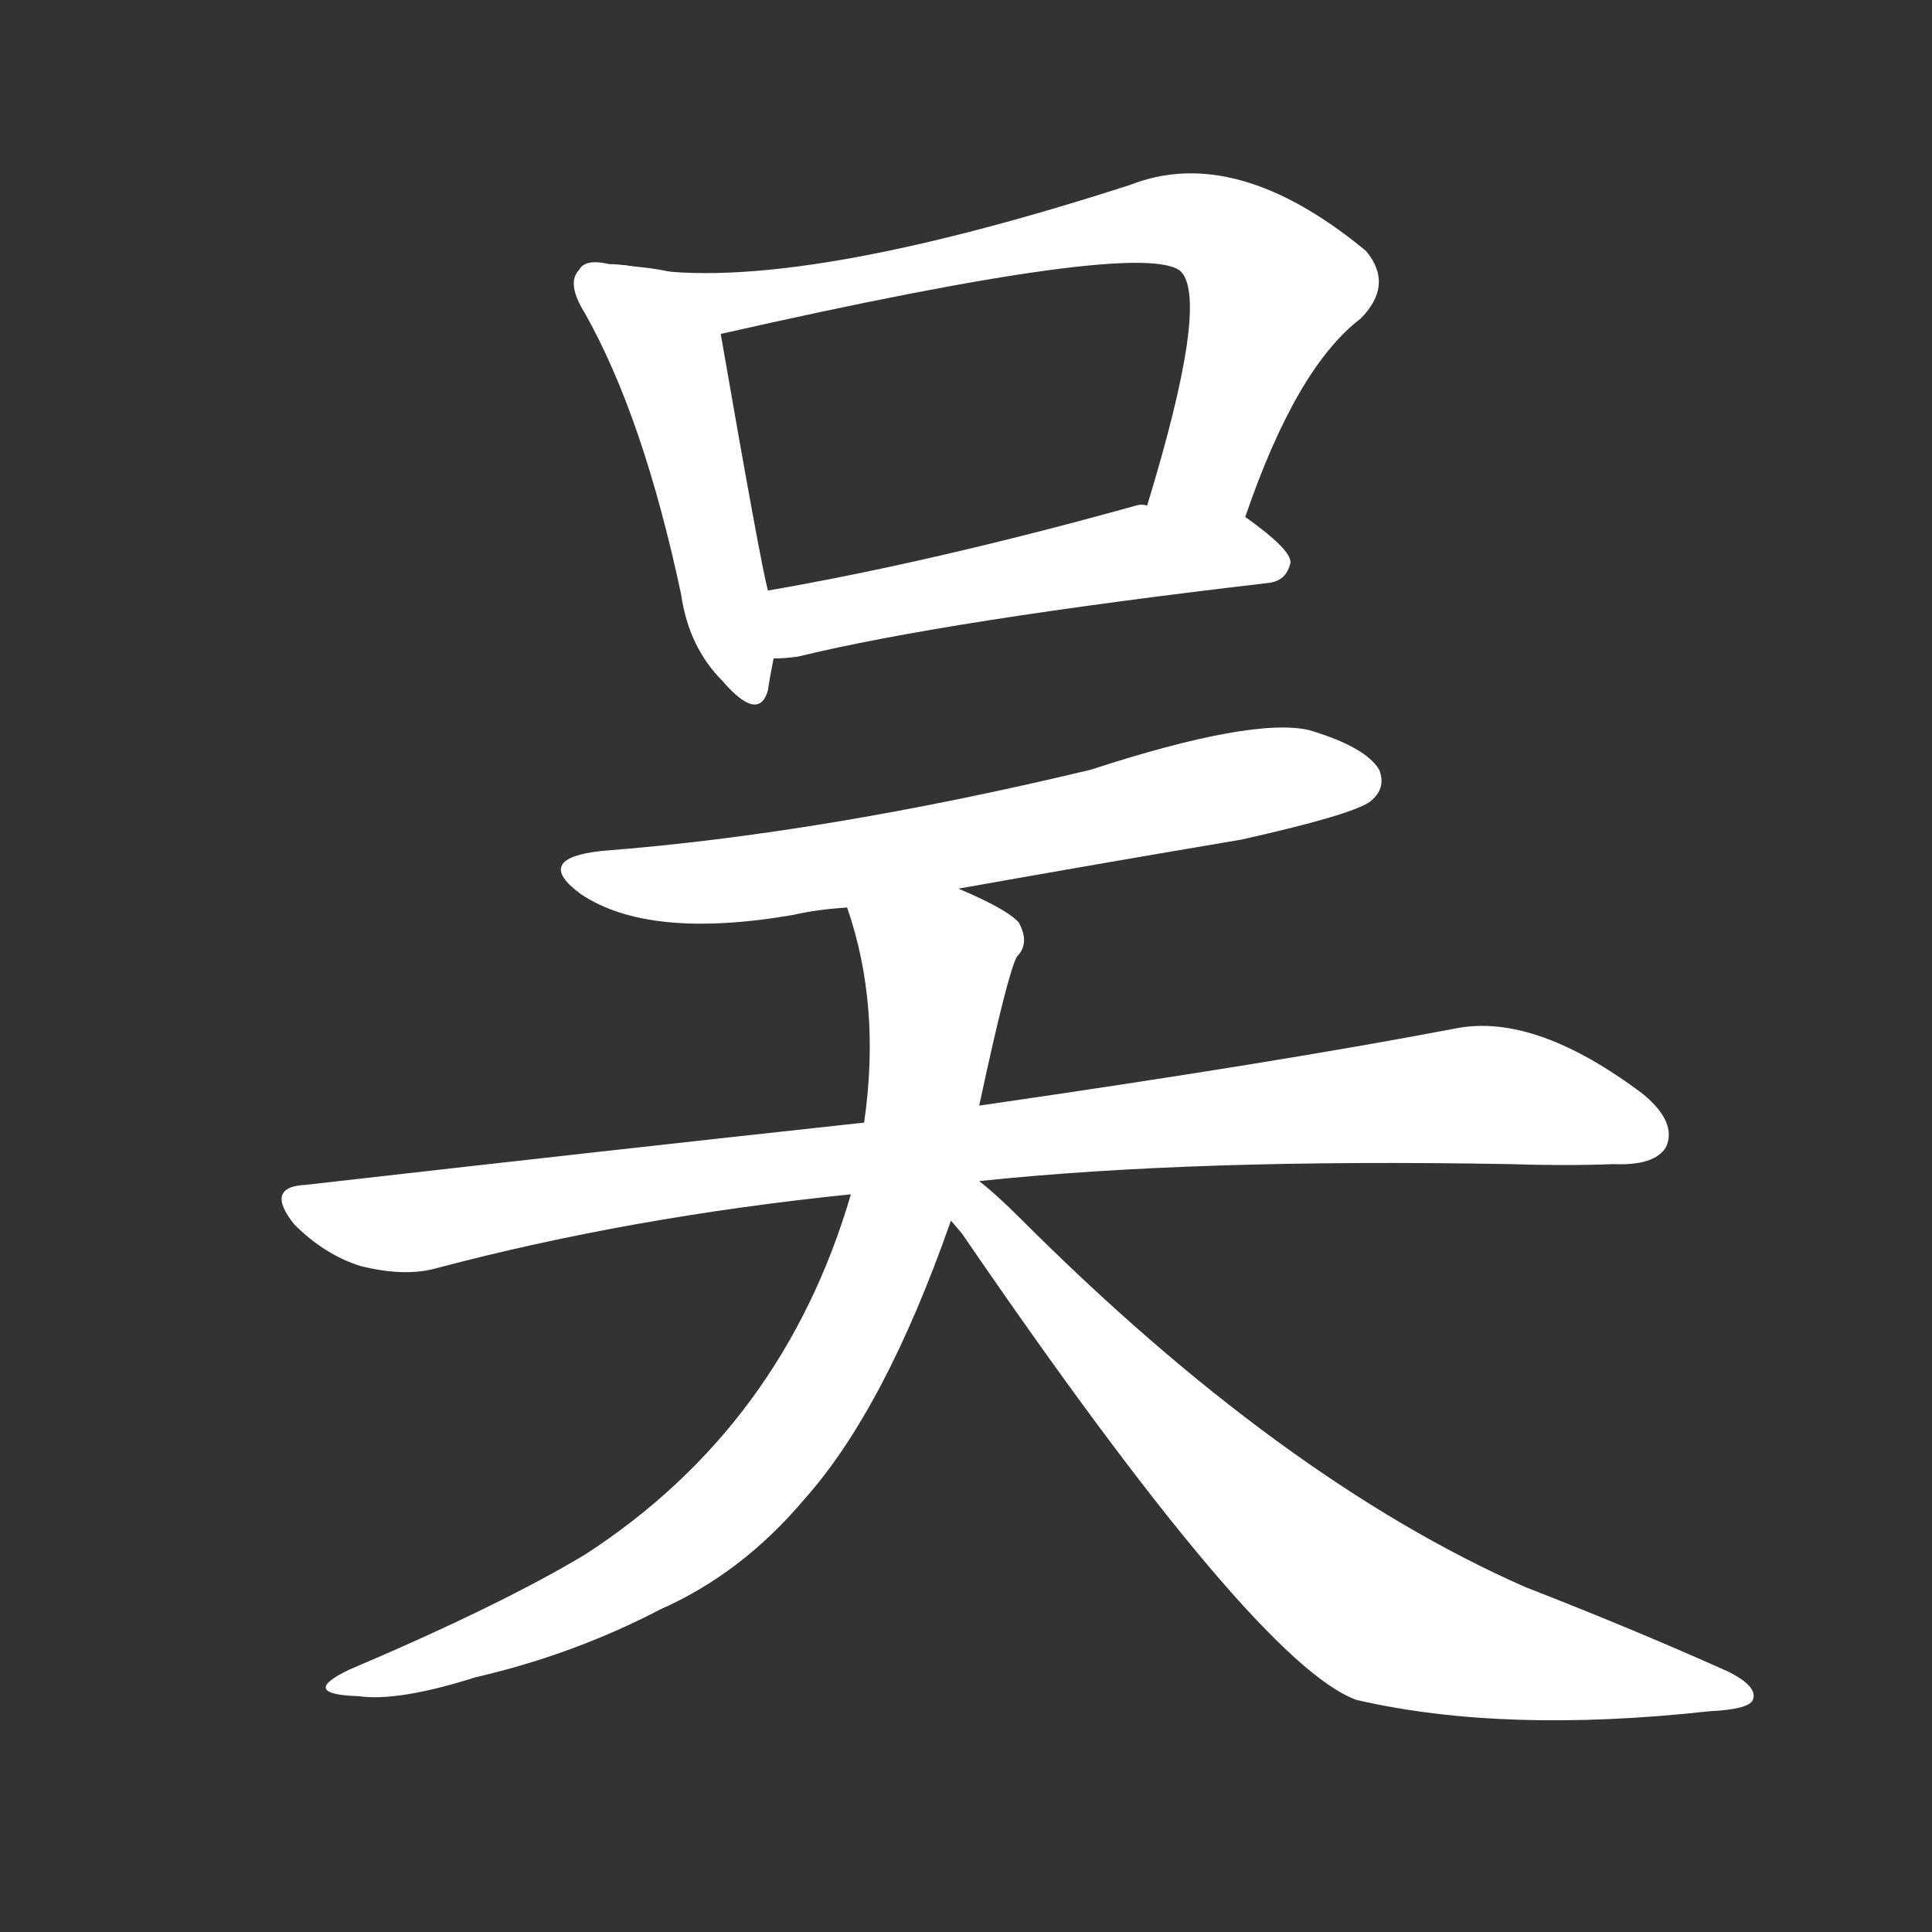 <svg version="1.1" viewBox="0 0 1024 1024" xmlns="http://www.w3.org/2000/svg">
  <rect x="0" y="0" width="1024" height="1024" fill="#333333" stroke="none"/>
  <g transform="scale(1, -1) translate(0, -900)">
    <style type="text/css">
        .stroke1 {fill: #FFFFFF;}
        .stroke2 {fill: #FFFFFF;}
        .stroke3 {fill: #FFFFFF;}
        .stroke4 {fill: #FFFFFF;}
        .stroke5 {fill: #FFFFFF;}
        .stroke6 {fill: #FFFFFF;}
        .stroke7 {fill: #FFFFFF;}
        .stroke8 {fill: #FFFFFF;}
        .stroke9 {fill: #FFFFFF;}
        .stroke10 {fill: #FFFFFF;}
        .stroke11 {fill: #FFFFFF;}
        .stroke12 {fill: #FFFFFF;}
        .stroke13 {fill: #FFFFFF;}
        .stroke14 {fill: #FFFFFF;}
        .stroke15 {fill: #FFFFFF;}
        .stroke16 {fill: #FFFFFF;}
        .stroke17 {fill: #FFFFFF;}
        .stroke18 {fill: #FFFFFF;}
        .stroke19 {fill: #FFFFFF;}
        .stroke20 {fill: #FFFFFF;}
        text {
            font-family: Helvetica;
            font-size: 50px;
            fill: #FFFFFF;}
            paint-order: stroke;
            stroke: #000000;
            stroke-width: 4px;
            stroke-linecap: butt;
            stroke-linejoin: miter;
            font-weight: 800;
        }
    </style>

    <path d="M 334 759 Q 328 760 323 760 Q 310 763 307 757 Q 300 750 310 734 Q 341 679 361 585 Q 365 557 383 539 Q 402 517 407 534 Q 408 541 410 551 L 407 587 Q 403 602 382 723 C 377 753 364 756 334 759 Z" class="stroke1"/>
    <path d="M 660 626 Q 687 705 721 731 Q 739 749 724 767 Q 655 824 599 802 Q 413 742 334 759 C 304 764 353 716 382 723 Q 607 774 626 756 Q 641 740 608 632 C 599 603 650 598 660 626 Z" class="stroke2"/>
    <path d="M 410 551 Q 416 551 423 552 Q 501 571 672 591 Q 682 592 684 602 Q 684 609 660 626 C 646 636 638 635 608 632 Q 605 633 602 632 Q 494 602 407 587 C 377 582 380 549 410 551 Z" class="stroke3"/>
    <path d="M 508 429 Q 581 442 658 455 Q 716 468 726 475 Q 735 482 731 492 Q 724 504 694 513 Q 664 520 578 492 Q 436 458 319 449 Q 282 445 308 426 Q 344 402 420 415 Q 433 418 449 419 L 508 429 Z" class="stroke4"/>
    <path d="M 519 274 Q 633 286 800 283 Q 830 282 855 283 Q 877 282 883 292 Q 889 305 871 320 Q 814 363 772 355 Q 678 337 519 314 L 458 305 Q 320 290 162 272 Q 140 271 156 251 Q 172 235 191 229 Q 215 223 232 228 Q 334 255 451 267 L 519 274 Z" class="stroke5"/>
    <path d="M 519 314 Q 534 384 539 393 Q 546 400 540 411 Q 534 418 508 429 C 481 442 441 448 449 419 Q 467 367 458 305 L 451 267 Q 415 144 310 76 Q 265 49 185 15 Q 158 2 190 1 Q 211 -2 252 11 Q 304 23 350 47 Q 393 66 426 105 Q 469 153 504 253 L 519 314 Z" class="stroke6"/>
    <path d="M 504 253 Q 505 252 510 246 Q 666 18 719 -1 Q 797 -19 906 -7 Q 927 -6 929 -1 Q 932 6 916 14 Q 867 36 808 59 Q 679 116 541 254 Q 528 267 519 274 C 496 294 486 277 504 253 Z" class="stroke7"/>
</g></svg>